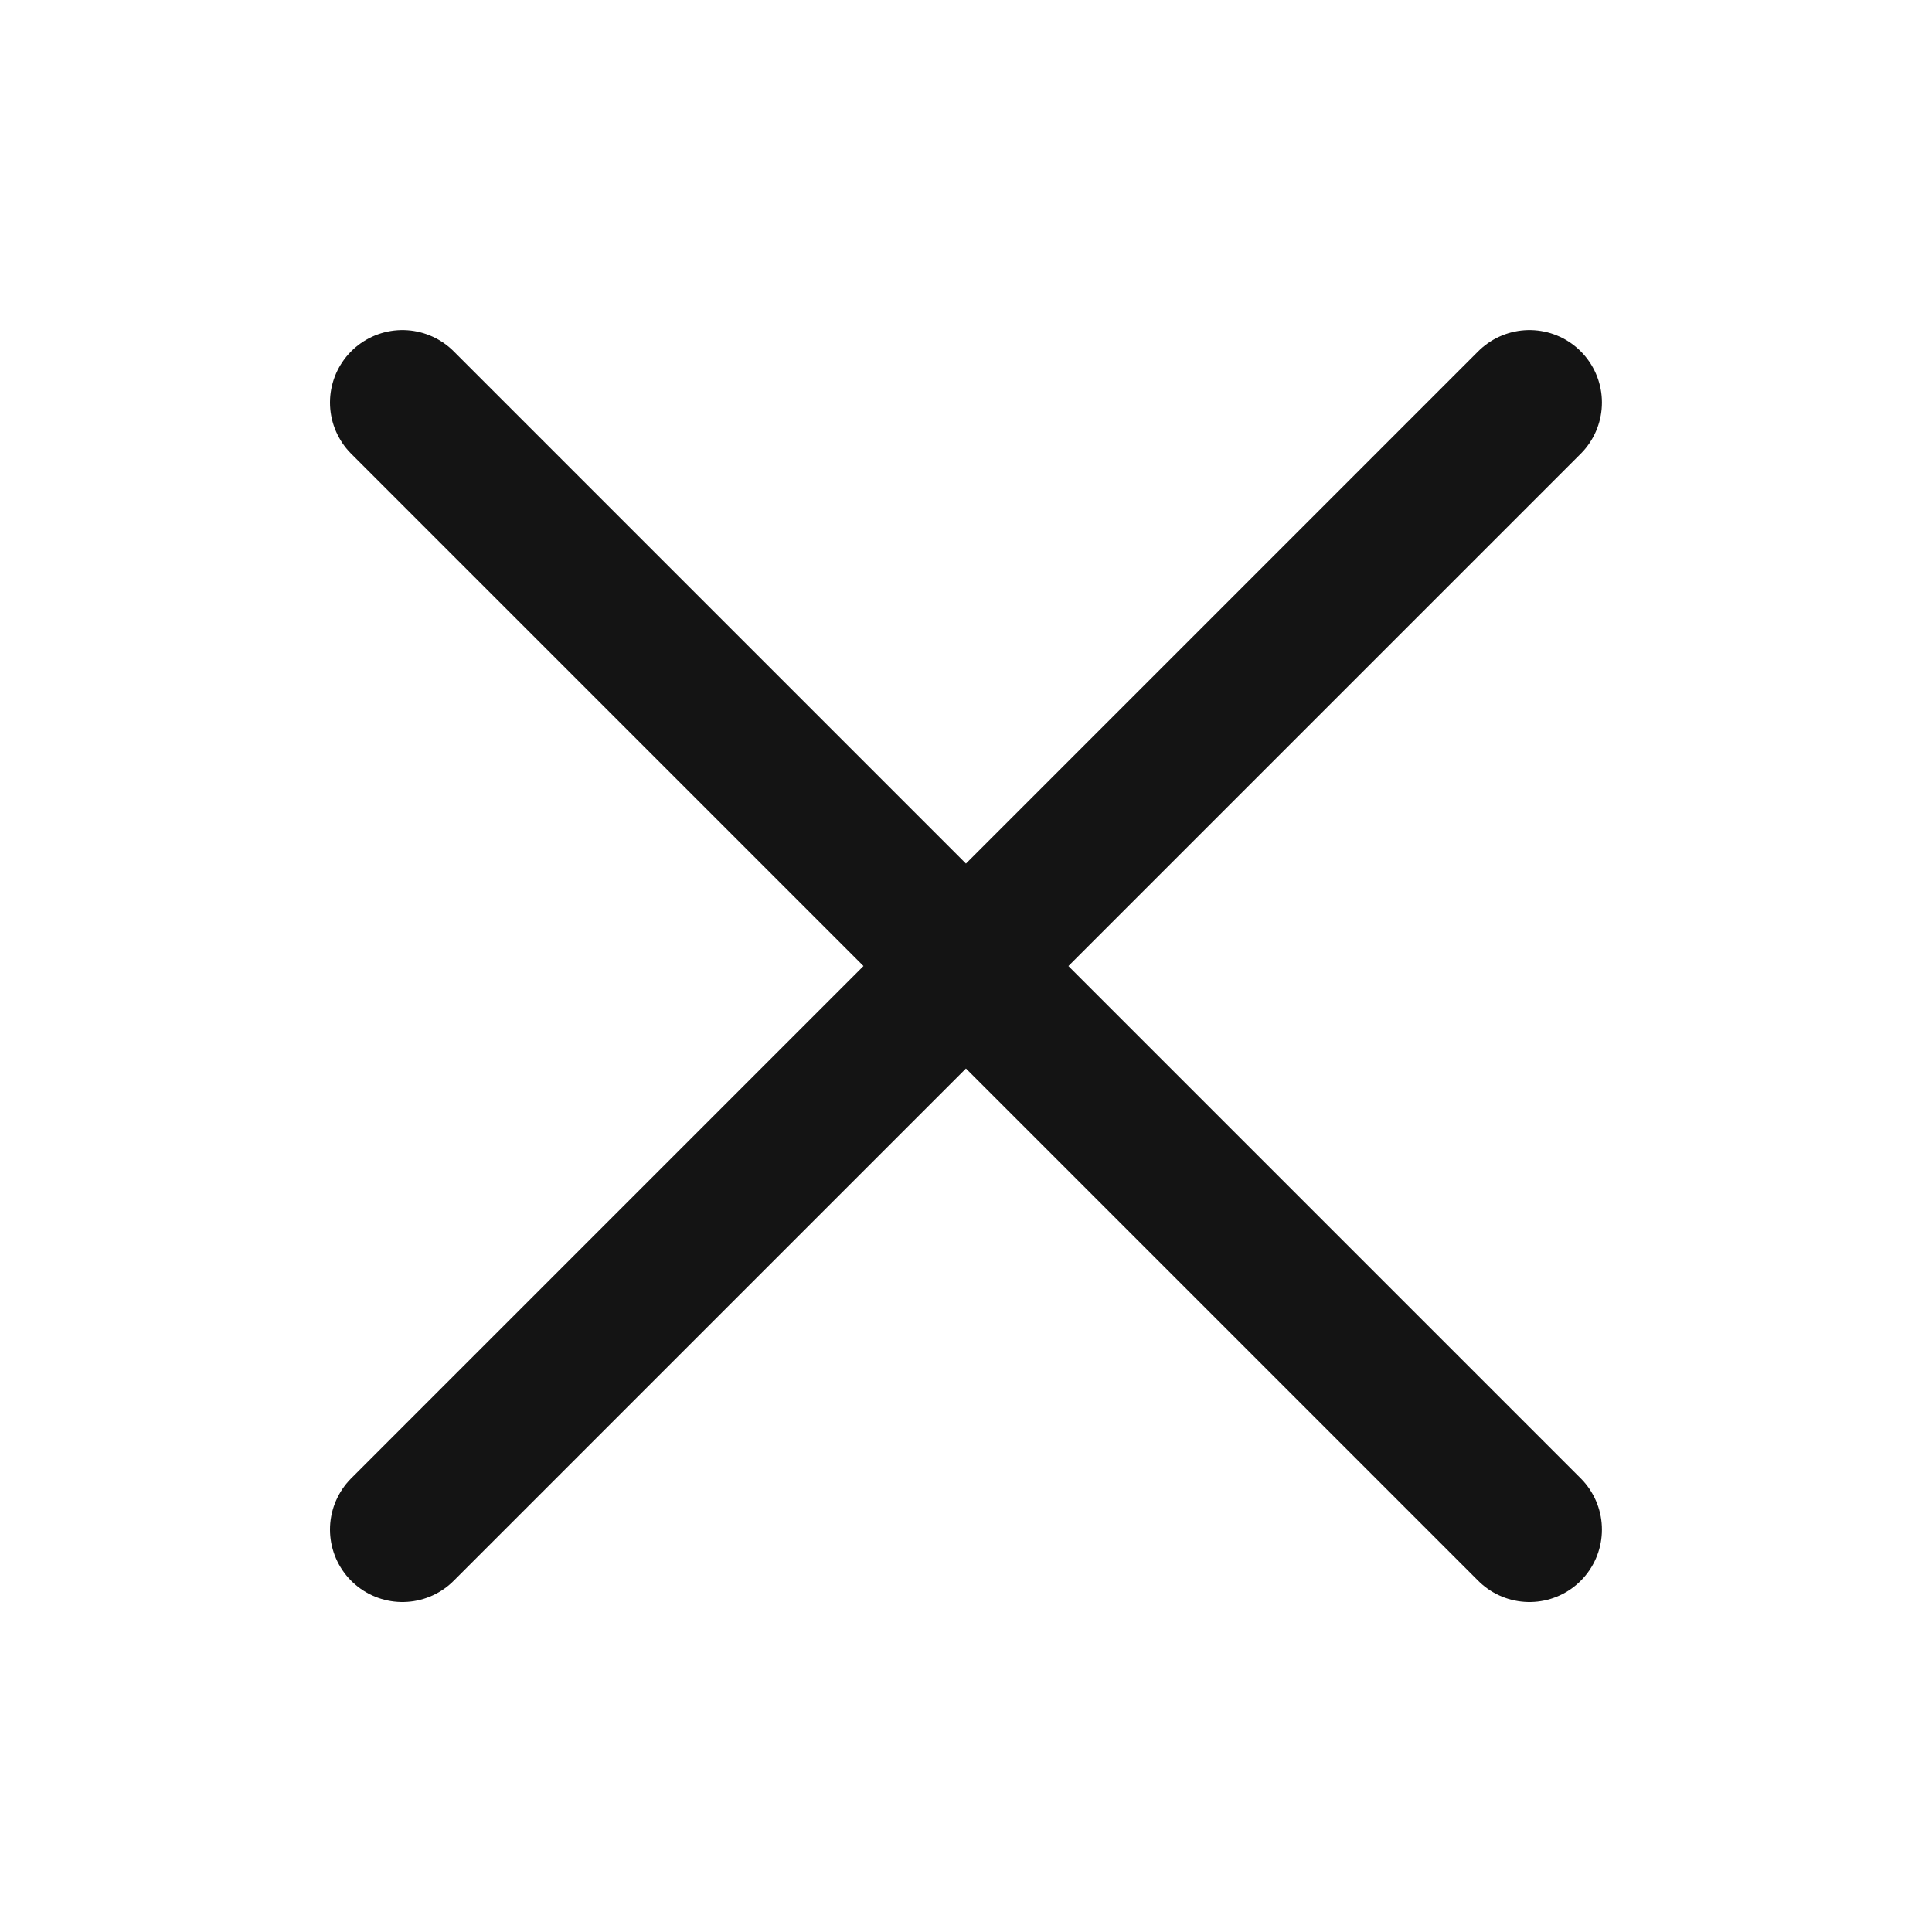 <svg width="20" height="20" viewBox="0 0 20 20" fill="none" xmlns="http://www.w3.org/2000/svg">
<path d="M15.833 4.167L4.166 15.834M15.833 15.834L4.166 4.167" stroke="#141414" stroke-width="1.5" stroke-linecap="round" stroke-linejoin="round"/>
</svg>
